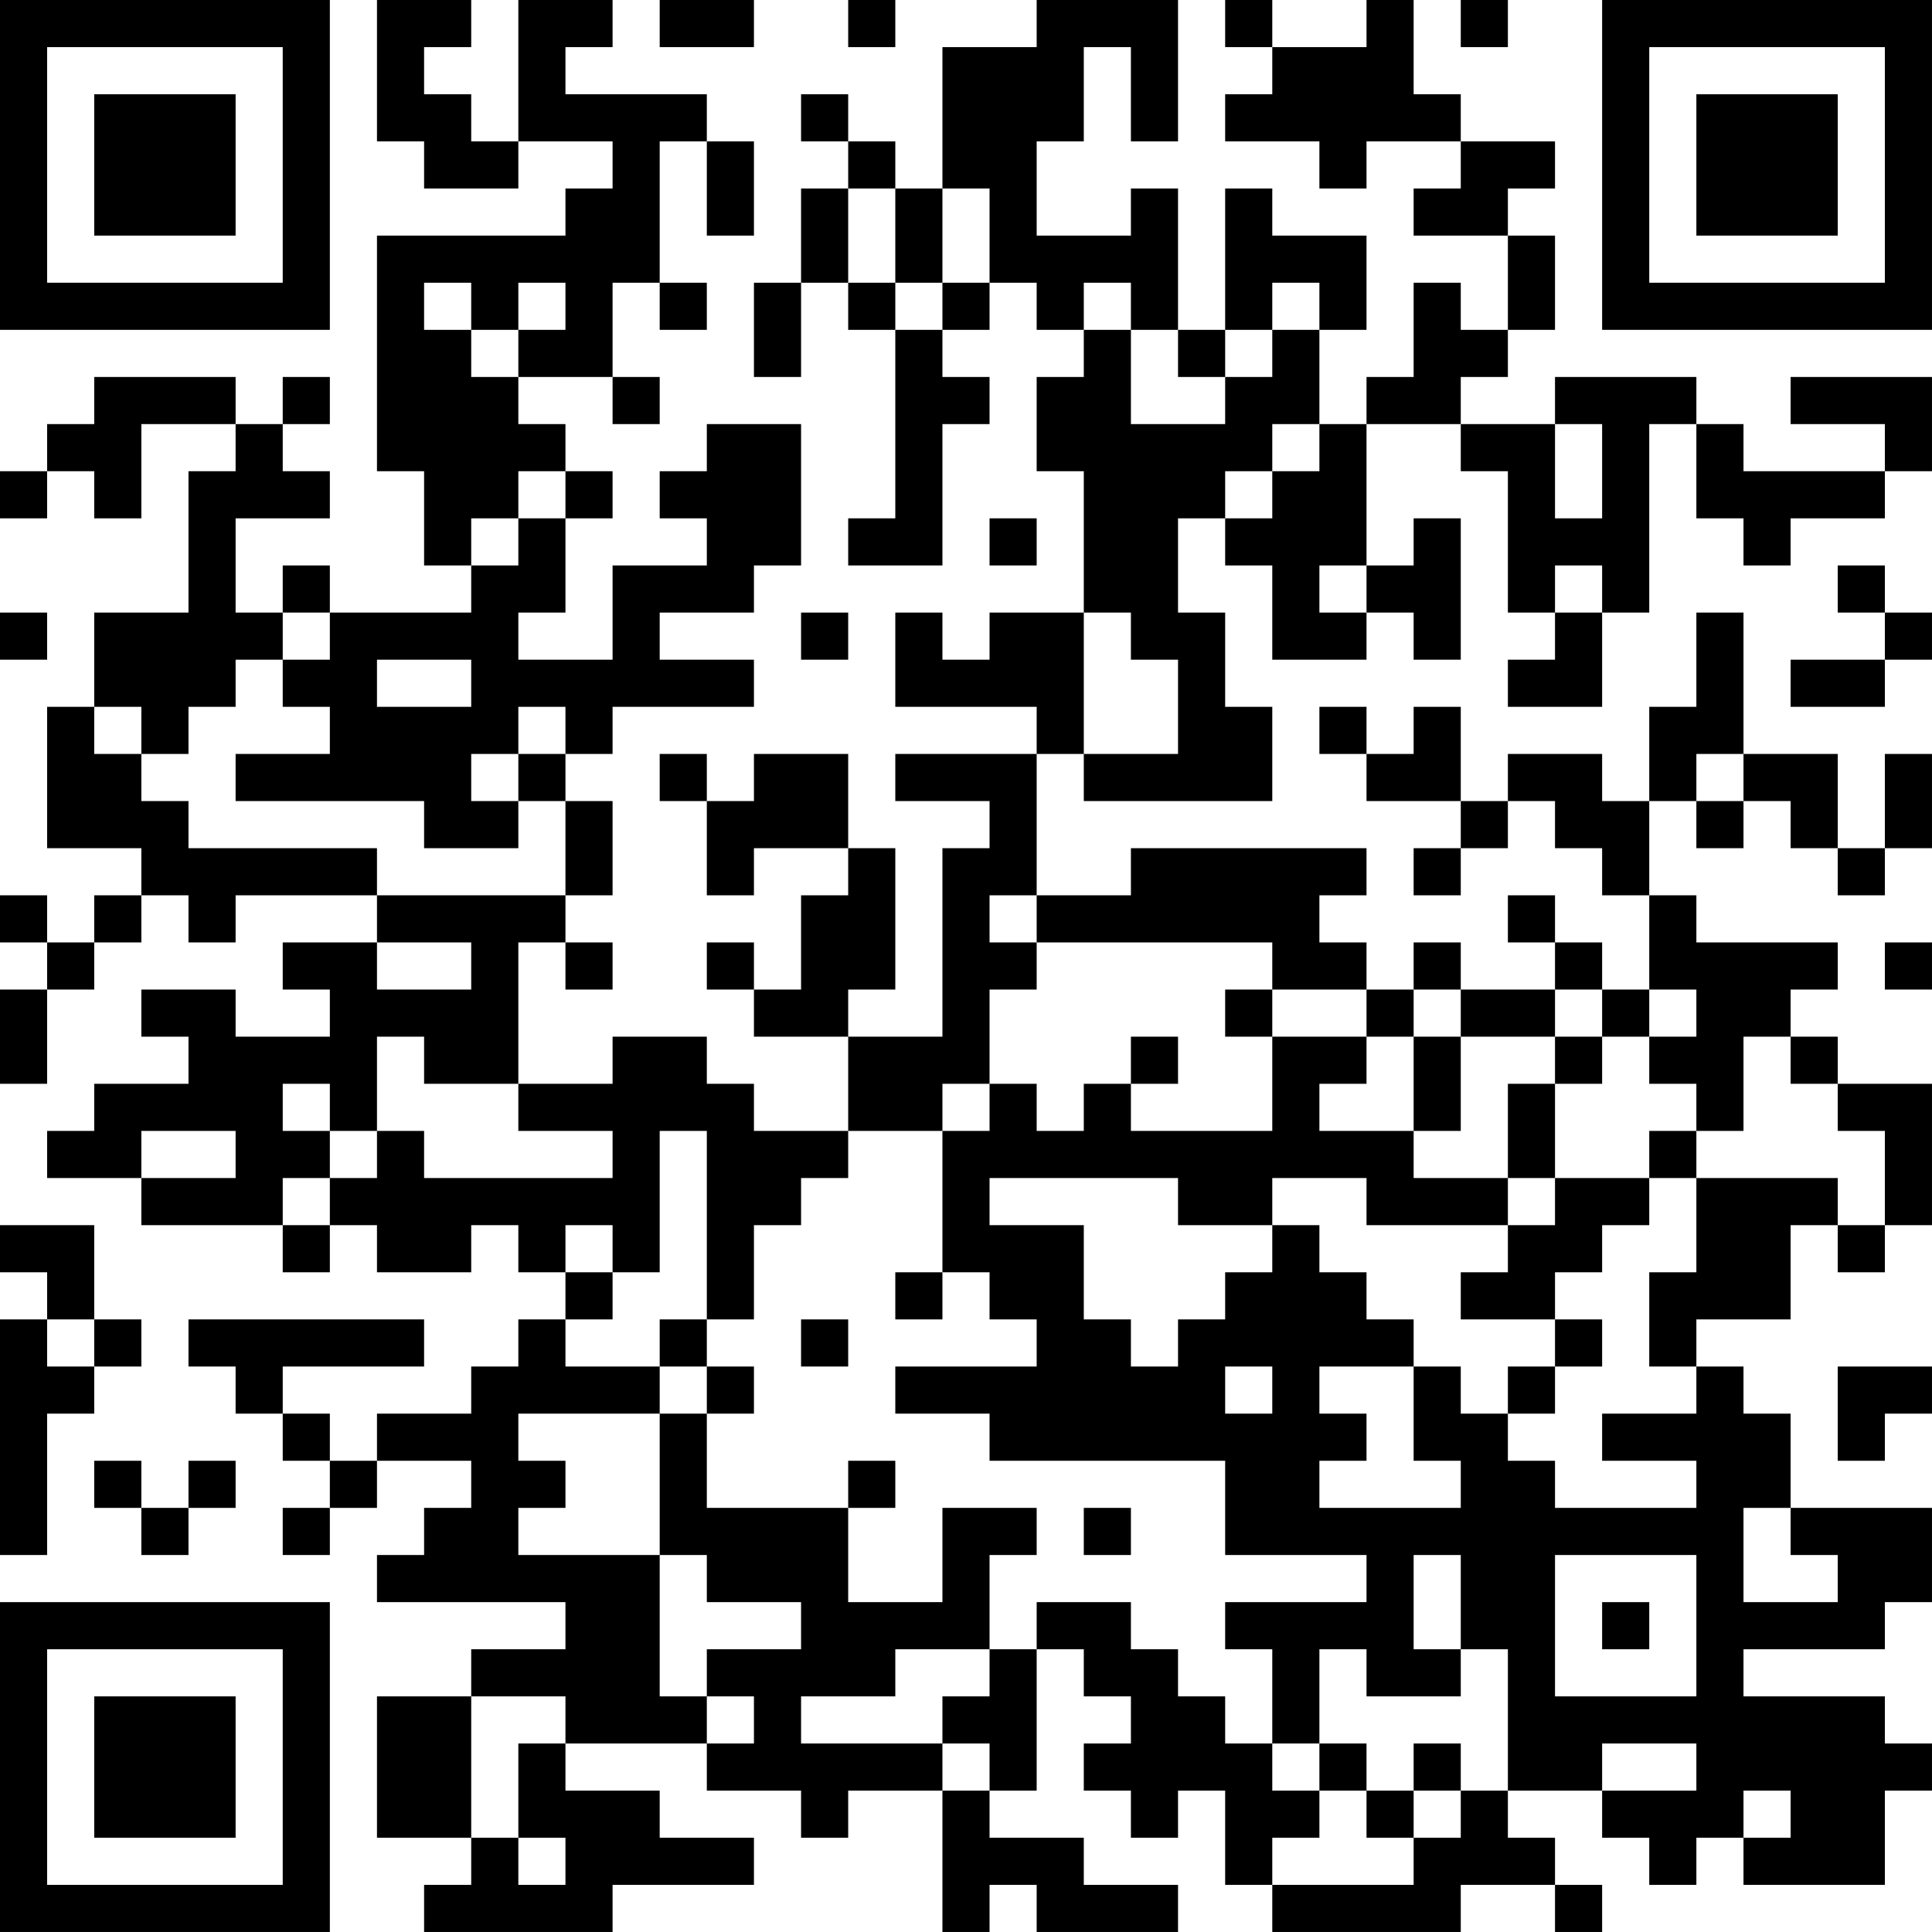 <?xml version="1.0" encoding="UTF-8"?>
<svg xmlns="http://www.w3.org/2000/svg" version="1.1" width="200" height="200" viewBox="0 0 200 200"><rect x="0" y="0" width="200" height="200" fill="#ffffff"/><g transform="scale(4.878)"><g transform="translate(0,0)"><path fill-rule="evenodd" d="M8 0L8 3L9 3L9 4L11 4L11 3L13 3L13 4L12 4L12 5L8 5L8 10L9 10L9 12L10 12L10 13L7 13L7 12L6 12L6 13L5 13L5 11L7 11L7 10L6 10L6 9L7 9L7 8L6 8L6 9L5 9L5 8L2 8L2 9L1 9L1 10L0 10L0 11L1 11L1 10L2 10L2 11L3 11L3 9L5 9L5 10L4 10L4 13L2 13L2 15L1 15L1 18L3 18L3 19L2 19L2 20L1 20L1 19L0 19L0 20L1 20L1 21L0 21L0 23L1 23L1 21L2 21L2 20L3 20L3 19L4 19L4 20L5 20L5 19L8 19L8 20L6 20L6 21L7 21L7 22L5 22L5 21L3 21L3 22L4 22L4 23L2 23L2 24L1 24L1 25L3 25L3 26L6 26L6 27L7 27L7 26L8 26L8 27L10 27L10 26L11 26L11 27L12 27L12 28L11 28L11 29L10 29L10 30L8 30L8 31L7 31L7 30L6 30L6 29L9 29L9 28L4 28L4 29L5 29L5 30L6 30L6 31L7 31L7 32L6 32L6 33L7 33L7 32L8 32L8 31L10 31L10 32L9 32L9 33L8 33L8 34L12 34L12 35L10 35L10 36L8 36L8 39L10 39L10 40L9 40L9 41L13 41L13 40L16 40L16 39L14 39L14 38L12 38L12 37L15 37L15 38L17 38L17 39L18 39L18 38L20 38L20 41L21 41L21 40L22 40L22 41L25 41L25 40L23 40L23 39L21 39L21 38L22 38L22 35L23 35L23 36L24 36L24 37L23 37L23 38L24 38L24 39L25 39L25 38L26 38L26 40L27 40L27 41L31 41L31 40L33 40L33 41L34 41L34 40L33 40L33 39L32 39L32 38L34 38L34 39L35 39L35 40L36 40L36 39L37 39L37 40L40 40L40 38L41 38L41 37L40 37L40 36L37 36L37 35L40 35L40 34L41 34L41 32L38 32L38 30L37 30L37 29L36 29L36 28L38 28L38 26L39 26L39 27L40 27L40 26L41 26L41 23L39 23L39 22L38 22L38 21L39 21L39 20L36 20L36 19L35 19L35 17L36 17L36 18L37 18L37 17L38 17L38 18L39 18L39 19L40 19L40 18L41 18L41 16L40 16L40 18L39 18L39 16L37 16L37 13L36 13L36 15L35 15L35 17L34 17L34 16L32 16L32 17L31 17L31 15L30 15L30 16L29 16L29 15L28 15L28 16L29 16L29 17L31 17L31 18L30 18L30 19L31 19L31 18L32 18L32 17L33 17L33 18L34 18L34 19L35 19L35 21L34 21L34 20L33 20L33 19L32 19L32 20L33 20L33 21L31 21L31 20L30 20L30 21L29 21L29 20L28 20L28 19L29 19L29 18L24 18L24 19L22 19L22 16L23 16L23 17L27 17L27 15L26 15L26 13L25 13L25 11L26 11L26 12L27 12L27 14L29 14L29 13L30 13L30 14L31 14L31 11L30 11L30 12L29 12L29 9L31 9L31 10L32 10L32 13L33 13L33 14L32 14L32 15L34 15L34 13L35 13L35 9L36 9L36 11L37 11L37 12L38 12L38 11L40 11L40 10L41 10L41 8L38 8L38 9L40 9L40 10L37 10L37 9L36 9L36 8L33 8L33 9L31 9L31 8L32 8L32 7L33 7L33 5L32 5L32 4L33 4L33 3L31 3L31 2L30 2L30 0L29 0L29 1L27 1L27 0L26 0L26 1L27 1L27 2L26 2L26 3L28 3L28 4L29 4L29 3L31 3L31 4L30 4L30 5L32 5L32 7L31 7L31 6L30 6L30 8L29 8L29 9L28 9L28 7L29 7L29 5L27 5L27 4L26 4L26 7L25 7L25 4L24 4L24 5L22 5L22 3L23 3L23 1L24 1L24 3L25 3L25 0L22 0L22 1L20 1L20 4L19 4L19 3L18 3L18 2L17 2L17 3L18 3L18 4L17 4L17 6L16 6L16 8L17 8L17 6L18 6L18 7L19 7L19 11L18 11L18 12L20 12L20 9L21 9L21 8L20 8L20 7L21 7L21 6L22 6L22 7L23 7L23 8L22 8L22 10L23 10L23 13L21 13L21 14L20 14L20 13L19 13L19 15L22 15L22 16L19 16L19 17L21 17L21 18L20 18L20 22L18 22L18 21L19 21L19 18L18 18L18 16L16 16L16 17L15 17L15 16L14 16L14 17L15 17L15 19L16 19L16 18L18 18L18 19L17 19L17 21L16 21L16 20L15 20L15 21L16 21L16 22L18 22L18 24L16 24L16 23L15 23L15 22L13 22L13 23L11 23L11 20L12 20L12 21L13 21L13 20L12 20L12 19L13 19L13 17L12 17L12 16L13 16L13 15L16 15L16 14L14 14L14 13L16 13L16 12L17 12L17 9L15 9L15 10L14 10L14 11L15 11L15 12L13 12L13 14L11 14L11 13L12 13L12 11L13 11L13 10L12 10L12 9L11 9L11 8L13 8L13 9L14 9L14 8L13 8L13 6L14 6L14 7L15 7L15 6L14 6L14 3L15 3L15 5L16 5L16 3L15 3L15 2L12 2L12 1L13 1L13 0L11 0L11 3L10 3L10 2L9 2L9 1L10 1L10 0ZM14 0L14 1L16 1L16 0ZM18 0L18 1L19 1L19 0ZM31 0L31 1L32 1L32 0ZM18 4L18 6L19 6L19 7L20 7L20 6L21 6L21 4L20 4L20 6L19 6L19 4ZM9 6L9 7L10 7L10 8L11 8L11 7L12 7L12 6L11 6L11 7L10 7L10 6ZM23 6L23 7L24 7L24 9L26 9L26 8L27 8L27 7L28 7L28 6L27 6L27 7L26 7L26 8L25 8L25 7L24 7L24 6ZM27 9L27 10L26 10L26 11L27 11L27 10L28 10L28 9ZM33 9L33 11L34 11L34 9ZM11 10L11 11L10 11L10 12L11 12L11 11L12 11L12 10ZM21 11L21 12L22 12L22 11ZM28 12L28 13L29 13L29 12ZM33 12L33 13L34 13L34 12ZM39 12L39 13L40 13L40 14L38 14L38 15L40 15L40 14L41 14L41 13L40 13L40 12ZM0 13L0 14L1 14L1 13ZM6 13L6 14L5 14L5 15L4 15L4 16L3 16L3 15L2 15L2 16L3 16L3 17L4 17L4 18L8 18L8 19L12 19L12 17L11 17L11 16L12 16L12 15L11 15L11 16L10 16L10 17L11 17L11 18L9 18L9 17L5 17L5 16L7 16L7 15L6 15L6 14L7 14L7 13ZM17 13L17 14L18 14L18 13ZM23 13L23 16L25 16L25 14L24 14L24 13ZM8 14L8 15L10 15L10 14ZM36 16L36 17L37 17L37 16ZM21 19L21 20L22 20L22 21L21 21L21 23L20 23L20 24L18 24L18 25L17 25L17 26L16 26L16 28L15 28L15 24L14 24L14 27L13 27L13 26L12 26L12 27L13 27L13 28L12 28L12 29L14 29L14 30L11 30L11 31L12 31L12 32L11 32L11 33L14 33L14 36L15 36L15 37L16 37L16 36L15 36L15 35L17 35L17 34L15 34L15 33L14 33L14 30L15 30L15 32L18 32L18 34L20 34L20 32L22 32L22 33L21 33L21 35L19 35L19 36L17 36L17 37L20 37L20 38L21 38L21 37L20 37L20 36L21 36L21 35L22 35L22 34L24 34L24 35L25 35L25 36L26 36L26 37L27 37L27 38L28 38L28 39L27 39L27 40L30 40L30 39L31 39L31 38L32 38L32 35L31 35L31 33L30 33L30 35L31 35L31 36L29 36L29 35L28 35L28 37L27 37L27 35L26 35L26 34L29 34L29 33L26 33L26 31L21 31L21 30L19 30L19 29L22 29L22 28L21 28L21 27L20 27L20 24L21 24L21 23L22 23L22 24L23 24L23 23L24 23L24 24L27 24L27 22L29 22L29 23L28 23L28 24L30 24L30 25L32 25L32 26L29 26L29 25L27 25L27 26L25 26L25 25L21 25L21 26L23 26L23 28L24 28L24 29L25 29L25 28L26 28L26 27L27 27L27 26L28 26L28 27L29 27L29 28L30 28L30 29L28 29L28 30L29 30L29 31L28 31L28 32L31 32L31 31L30 31L30 29L31 29L31 30L32 30L32 31L33 31L33 32L36 32L36 31L34 31L34 30L36 30L36 29L35 29L35 27L36 27L36 25L39 25L39 26L40 26L40 24L39 24L39 23L38 23L38 22L37 22L37 24L36 24L36 23L35 23L35 22L36 22L36 21L35 21L35 22L34 22L34 21L33 21L33 22L31 22L31 21L30 21L30 22L29 22L29 21L27 21L27 20L22 20L22 19ZM8 20L8 21L10 21L10 20ZM40 20L40 21L41 21L41 20ZM26 21L26 22L27 22L27 21ZM8 22L8 24L7 24L7 23L6 23L6 24L7 24L7 25L6 25L6 26L7 26L7 25L8 25L8 24L9 24L9 25L13 25L13 24L11 24L11 23L9 23L9 22ZM24 22L24 23L25 23L25 22ZM30 22L30 24L31 24L31 22ZM33 22L33 23L32 23L32 25L33 25L33 26L32 26L32 27L31 27L31 28L33 28L33 29L32 29L32 30L33 30L33 29L34 29L34 28L33 28L33 27L34 27L34 26L35 26L35 25L36 25L36 24L35 24L35 25L33 25L33 23L34 23L34 22ZM3 24L3 25L5 25L5 24ZM0 26L0 27L1 27L1 28L0 28L0 33L1 33L1 30L2 30L2 29L3 29L3 28L2 28L2 26ZM19 27L19 28L20 28L20 27ZM1 28L1 29L2 29L2 28ZM14 28L14 29L15 29L15 30L16 30L16 29L15 29L15 28ZM17 28L17 29L18 29L18 28ZM26 29L26 30L27 30L27 29ZM39 29L39 31L40 31L40 30L41 30L41 29ZM2 31L2 32L3 32L3 33L4 33L4 32L5 32L5 31L4 31L4 32L3 32L3 31ZM18 31L18 32L19 32L19 31ZM23 32L23 33L24 33L24 32ZM37 32L37 34L39 34L39 33L38 33L38 32ZM33 33L33 36L36 36L36 33ZM34 34L34 35L35 35L35 34ZM10 36L10 39L11 39L11 40L12 40L12 39L11 39L11 37L12 37L12 36ZM28 37L28 38L29 38L29 39L30 39L30 38L31 38L31 37L30 37L30 38L29 38L29 37ZM34 37L34 38L36 38L36 37ZM37 38L37 39L38 39L38 38ZM0 0L0 7L7 7L7 0ZM1 1L1 6L6 6L6 1ZM2 2L2 5L5 5L5 2ZM34 0L34 7L41 7L41 0ZM35 1L35 6L40 6L40 1ZM36 2L36 5L39 5L39 2ZM0 34L0 41L7 41L7 34ZM1 35L1 40L6 40L6 35ZM2 36L2 39L5 39L5 36Z" fill="#000000"/></g></g></svg>
